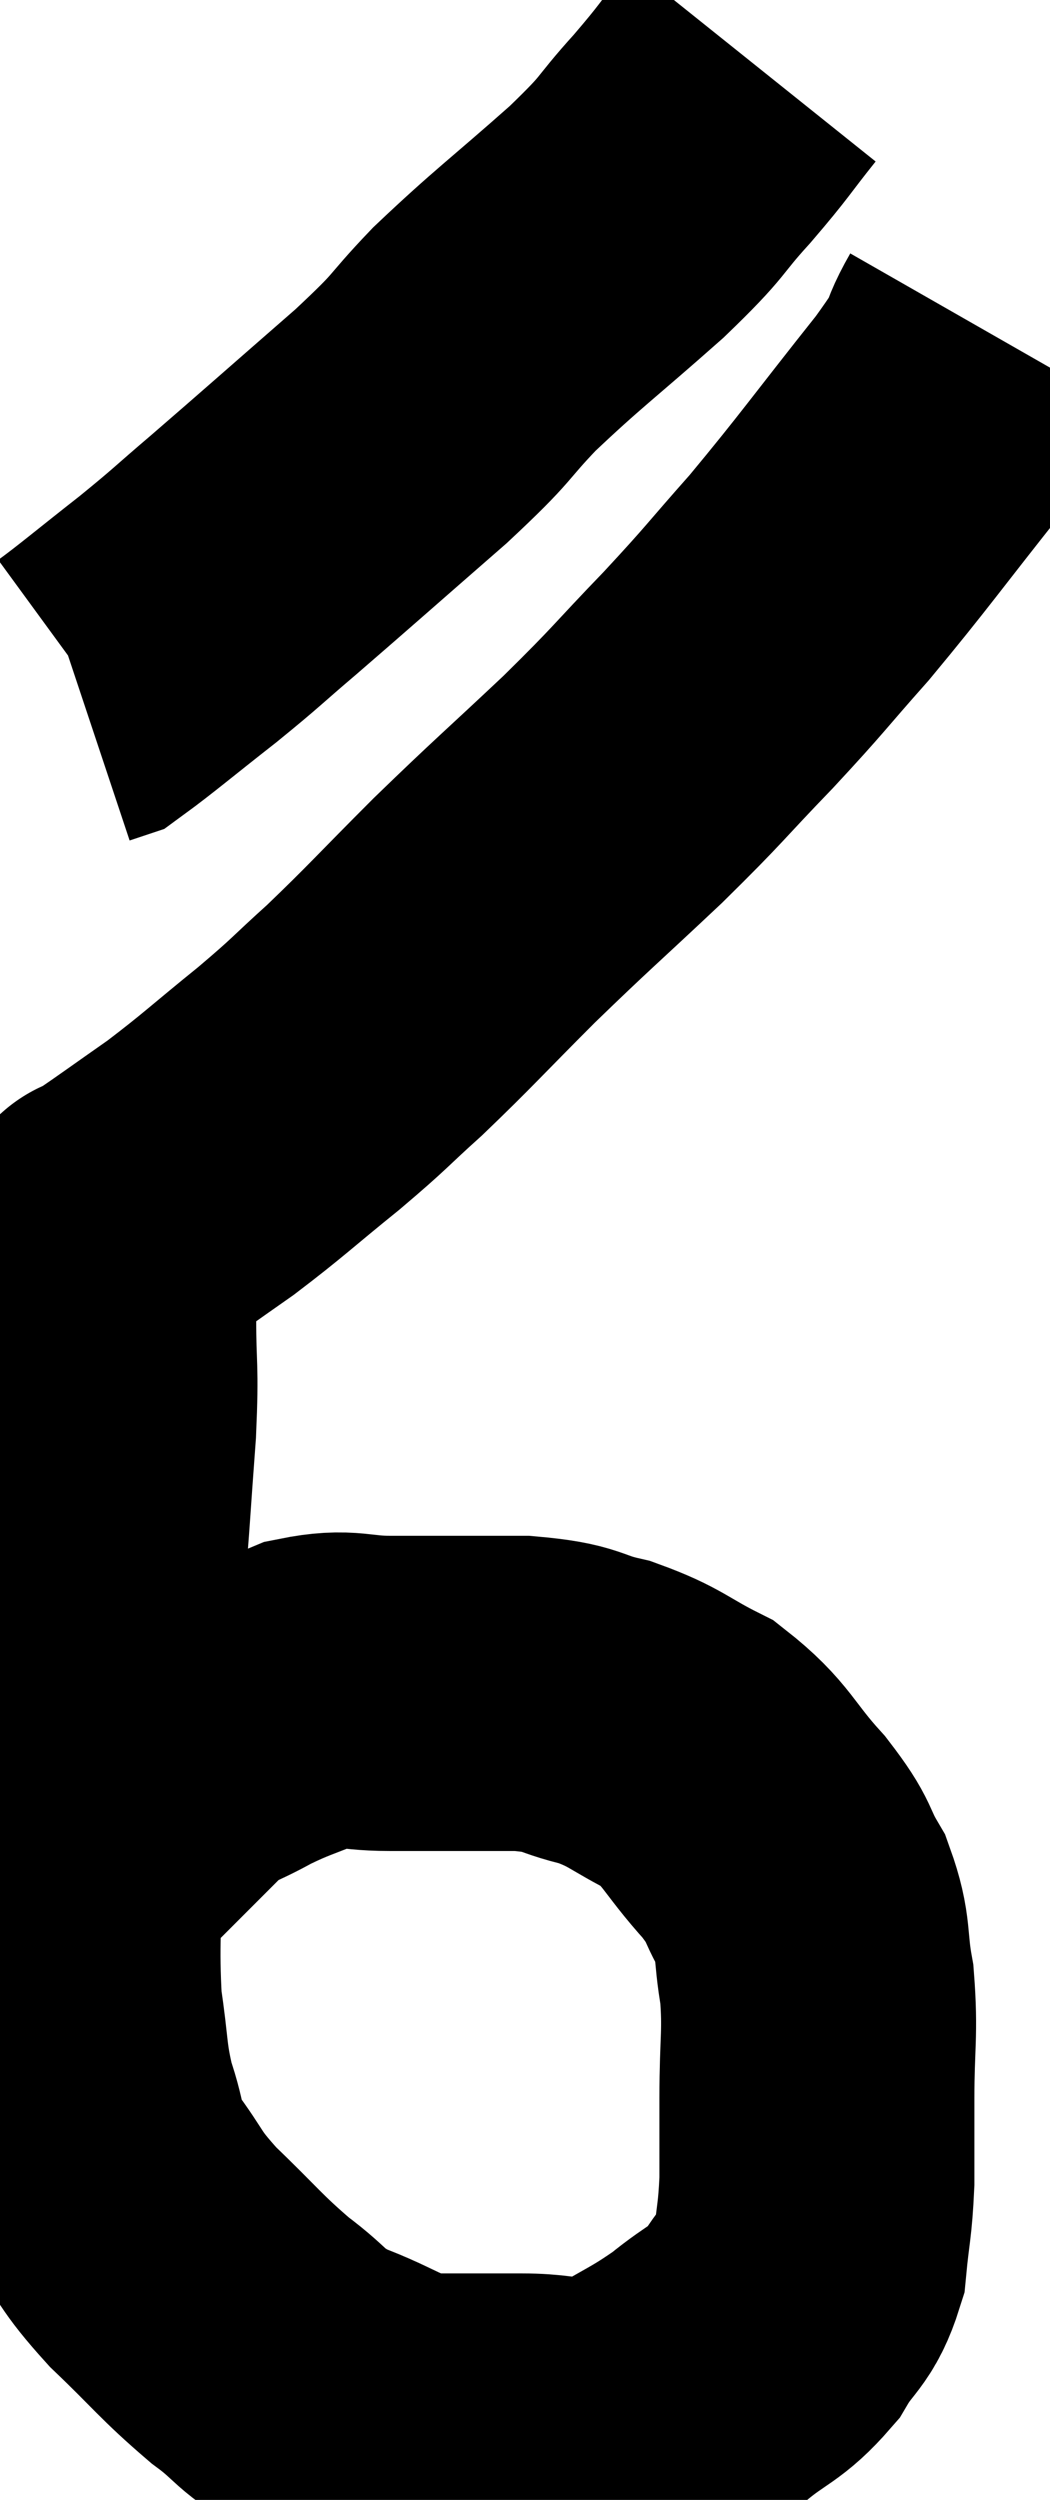 <svg xmlns="http://www.w3.org/2000/svg" viewBox="12.893 3.92 16.667 39.653" width="16.667" height="39.653"><path d="M 24.84 4.92 C 24.36 5.52, 24.42 5.49, 23.88 6.12 C 23.28 6.78, 23.505 6.645, 22.68 7.44 C 21.63 8.37, 21.435 8.49, 20.58 9.3 C 19.92 9.99, 20.175 9.825, 19.26 10.68 C 18.09 11.7, 17.805 11.955, 16.92 12.72 C 16.32 13.23, 16.365 13.215, 15.72 13.74 C 15.03 14.28, 14.73 14.535, 14.34 14.82 C 14.25 14.85, 14.205 14.865, 14.16 14.88 L 14.16 14.88" fill="none" stroke="black" stroke-width="5"></path><path d="M 28.56 9.18 C 28.2 9.81, 28.545 9.465, 27.84 10.44 C 26.79 11.76, 26.625 12.015, 25.74 13.08 C 25.02 13.89, 25.08 13.86, 24.3 14.7 C 23.46 15.57, 23.55 15.525, 22.62 16.44 C 21.6 17.4, 21.525 17.445, 20.58 18.36 C 19.71 19.23, 19.575 19.395, 18.84 20.1 C 18.24 20.64, 18.33 20.595, 17.64 21.18 C 16.86 21.81, 16.77 21.915, 16.08 22.44 C 15.48 22.86, 15.255 23.025, 14.88 23.28 C 14.73 23.37, 14.655 23.415, 14.58 23.46 C 14.58 23.46, 14.58 23.46, 14.58 23.46 C 14.58 23.46, 14.58 23.46, 14.58 23.46 C 14.58 23.46, 14.58 23.46, 14.58 23.46 C 14.58 23.46, 14.61 23.385, 14.58 23.46 C 14.52 23.61, 14.49 23.415, 14.46 23.76 C 14.46 24.3, 14.46 24.135, 14.46 24.84 C 14.46 25.71, 14.505 25.545, 14.46 26.58 C 14.37 27.78, 14.37 27.93, 14.28 28.98 C 14.19 29.88, 14.19 29.73, 14.1 30.78 C 14.01 31.98, 13.965 31.935, 13.92 33.18 C 13.92 34.47, 13.86 34.725, 13.92 35.76 C 14.04 36.54, 13.995 36.63, 14.16 37.32 C 14.37 37.92, 14.25 37.92, 14.58 38.52 C 15.03 39.12, 14.91 39.09, 15.48 39.72 C 16.17 40.38, 16.23 40.5, 16.86 41.04 C 17.43 41.46, 17.31 41.52, 18 41.88 C 18.81 42.18, 18.825 42.33, 19.62 42.48 C 20.4 42.48, 20.4 42.48, 21.18 42.48 C 21.96 42.48, 22.005 42.69, 22.74 42.48 C 23.43 42.06, 23.52 42.06, 24.12 41.64 C 24.63 41.22, 24.735 41.265, 25.14 40.8 C 25.44 40.29, 25.56 40.35, 25.74 39.78 C 25.8 39.15, 25.83 39.165, 25.86 38.52 C 25.86 37.86, 25.86 37.98, 25.86 37.2 C 25.86 36.3, 25.92 36.18, 25.86 35.4 C 25.74 34.74, 25.83 34.665, 25.62 34.08 C 25.32 33.57, 25.47 33.645, 25.02 33.06 C 24.42 32.4, 24.45 32.235, 23.82 31.74 C 23.16 31.41, 23.16 31.32, 22.5 31.08 C 21.84 30.93, 22.035 30.855, 21.18 30.78 C 20.13 30.78, 19.92 30.78, 19.08 30.78 C 18.45 30.78, 18.42 30.66, 17.82 30.78 C 17.25 31.02, 17.205 31.005, 16.68 31.26 C 16.2 31.53, 16.14 31.485, 15.72 31.8 C 15.36 32.16, 15.255 32.265, 15 32.52 C 14.85 32.67, 14.82 32.7, 14.7 32.82 C 14.61 32.91, 14.565 32.955, 14.52 33 C 14.52 33, 14.52 33, 14.52 33 L 14.52 33" fill="none" stroke="black" stroke-width="5"></path></svg>